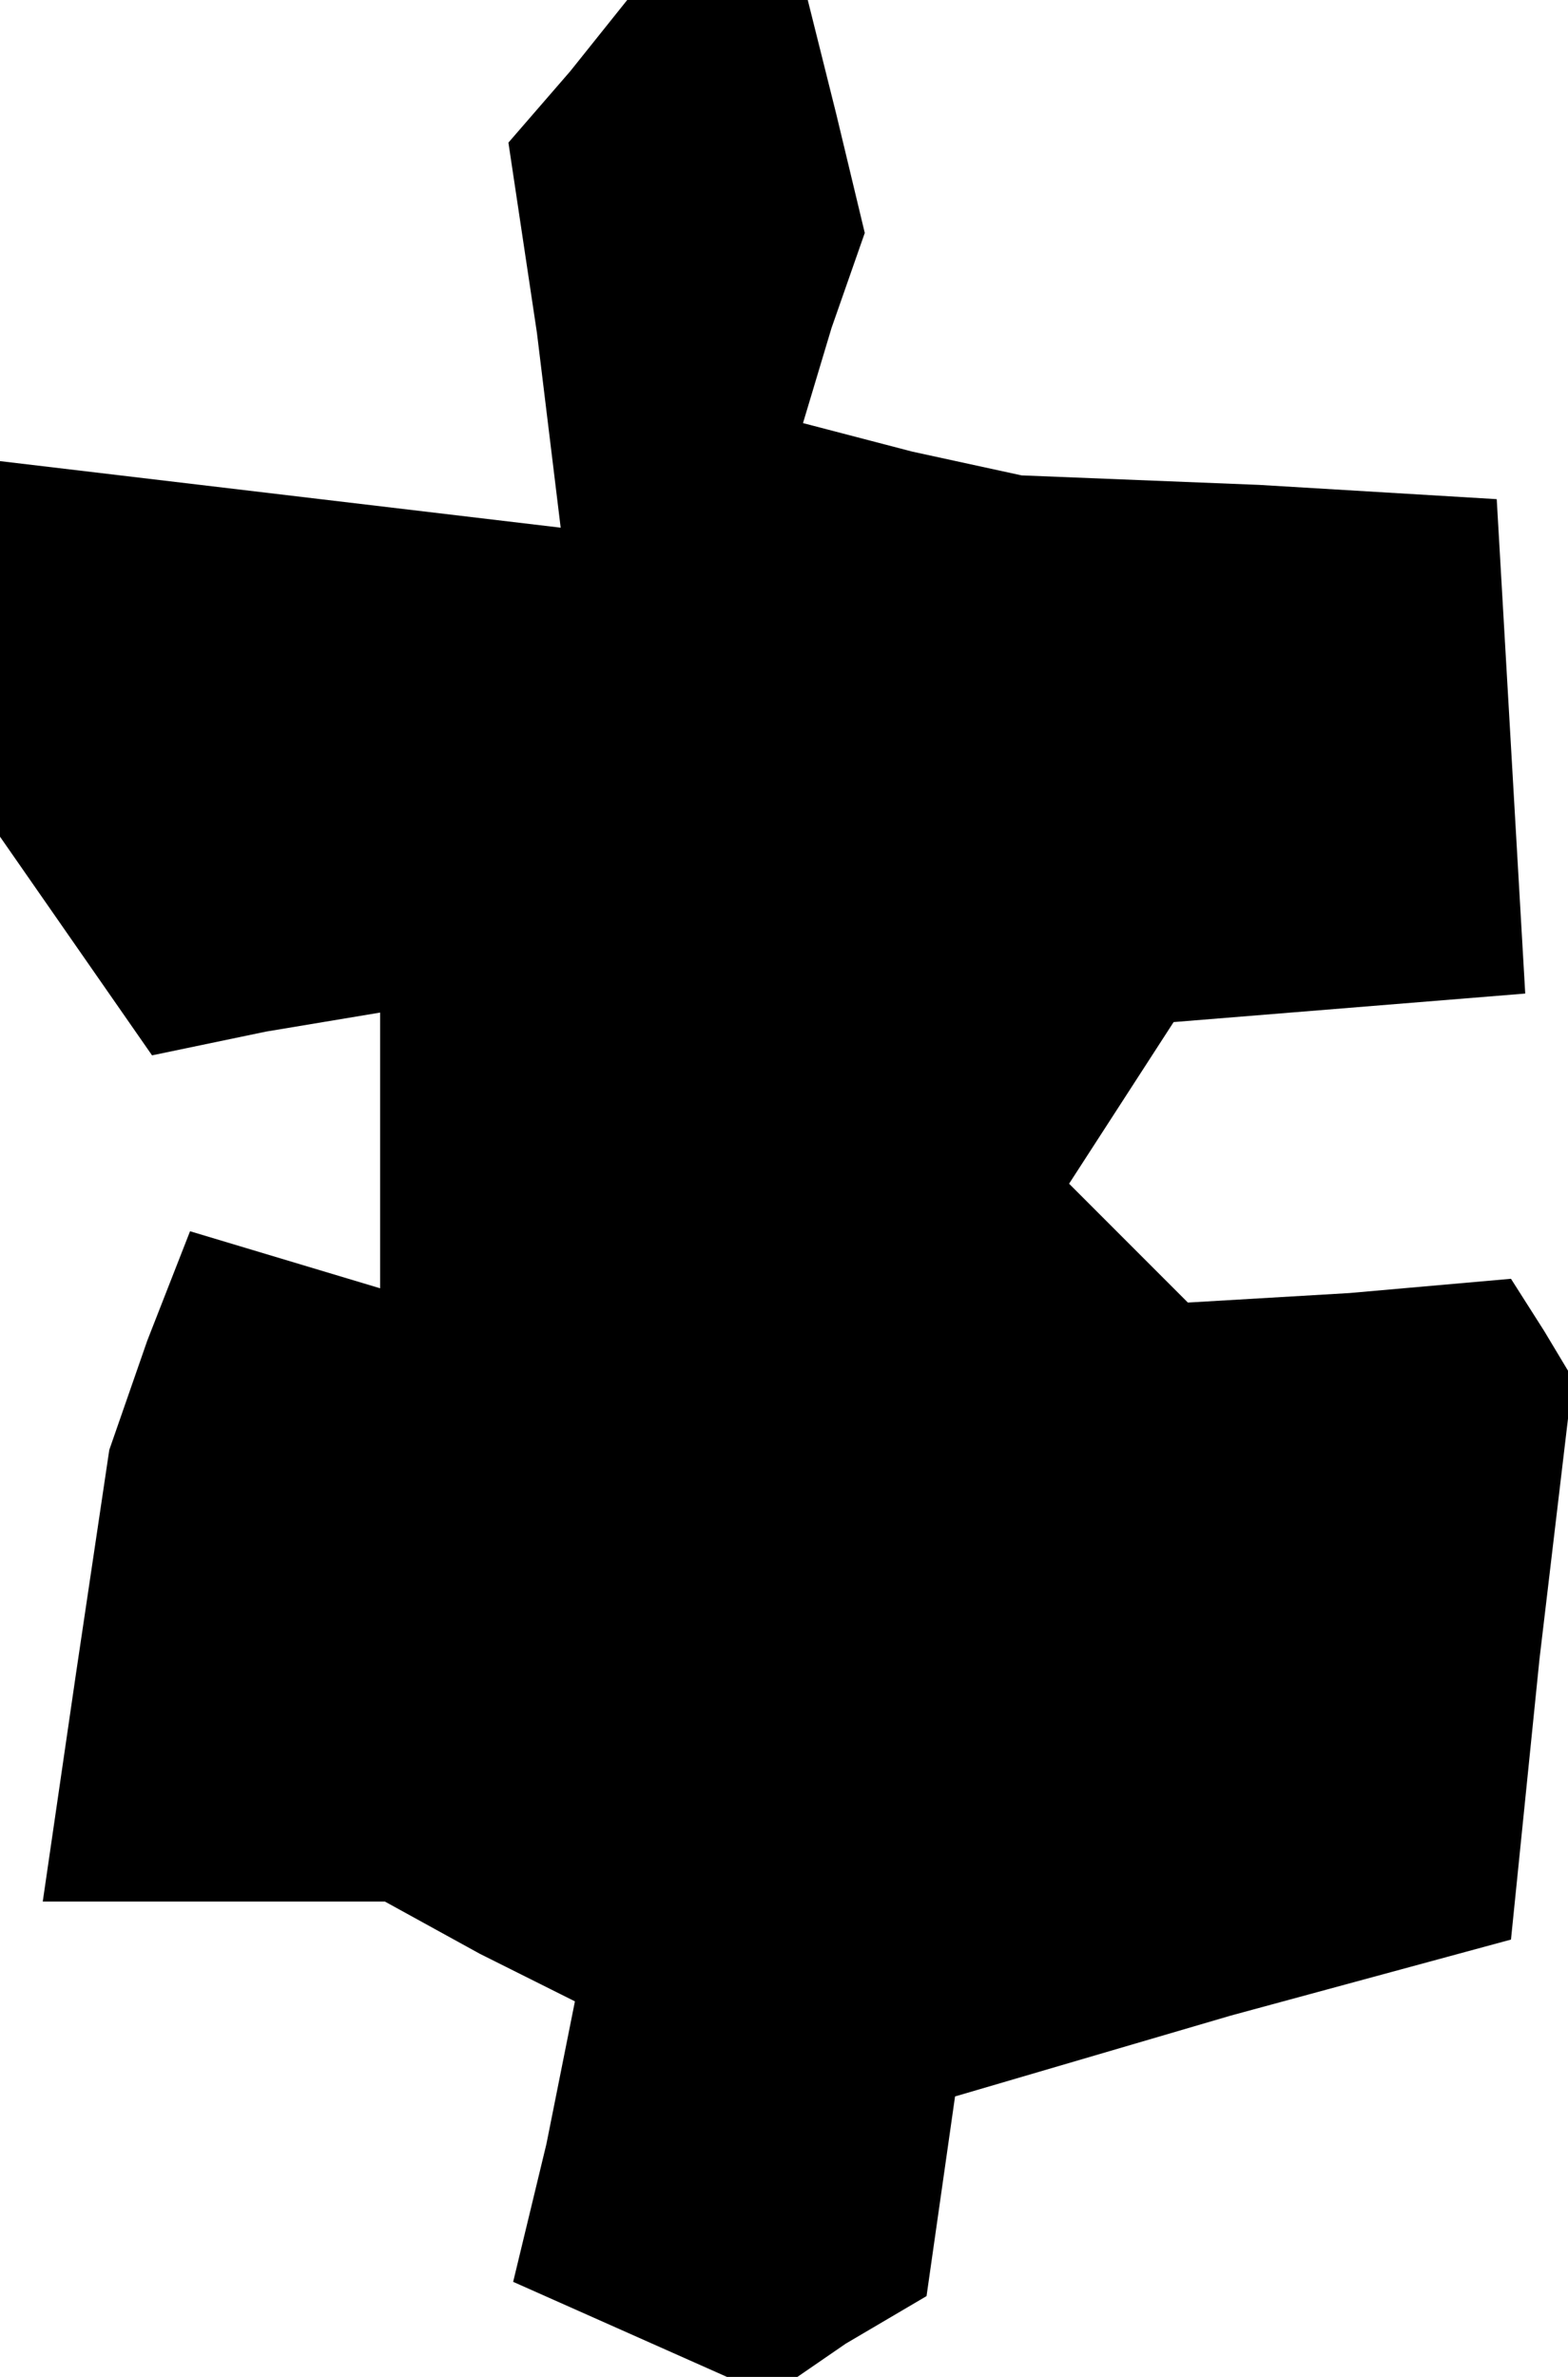<?xml version="1.0" standalone="no"?>
<!DOCTYPE svg PUBLIC "-//W3C//DTD SVG 20010904//EN"
 "http://www.w3.org/TR/2001/REC-SVG-20010904/DTD/svg10.dtd">
<svg version="1.0" xmlns="http://www.w3.org/2000/svg"
 width="33pt" height="50pt" viewBox="0 0 33 50"
 preserveAspectRatio="xMidYMid meet">
<g transform="translate(0,50) scale(0.1,-0.1)"
fill="#000000" stroke="none">
<path d="M120 485 l-13 -15 6 -40 5 -41 -59 7 -59 7 0 -39 0 -40 16 -23 16
-23 24 5 24 4 0 -29 0 -29 -20 6 -20 6 -9 -23 -8 -23 -7 -47 -7 -48 36 0 36 0
20 -11 20 -10 -6 -30 -7 -29 27 -12 27 -12 16 11 17 10 3 21 3 21 58 17 59 16
6 59 7 59 -6 10 -7 11 -34 -3 -34 -2 -12 12 -13 13 11 17 11 17 37 3 37 3 -3
52 -3 52 -50 3 -50 2 -23 5 -23 6 6 20 7 20 -6 25 -6 24 -19 0 -19 0 -12 -15z"/>
</g>
</svg>
